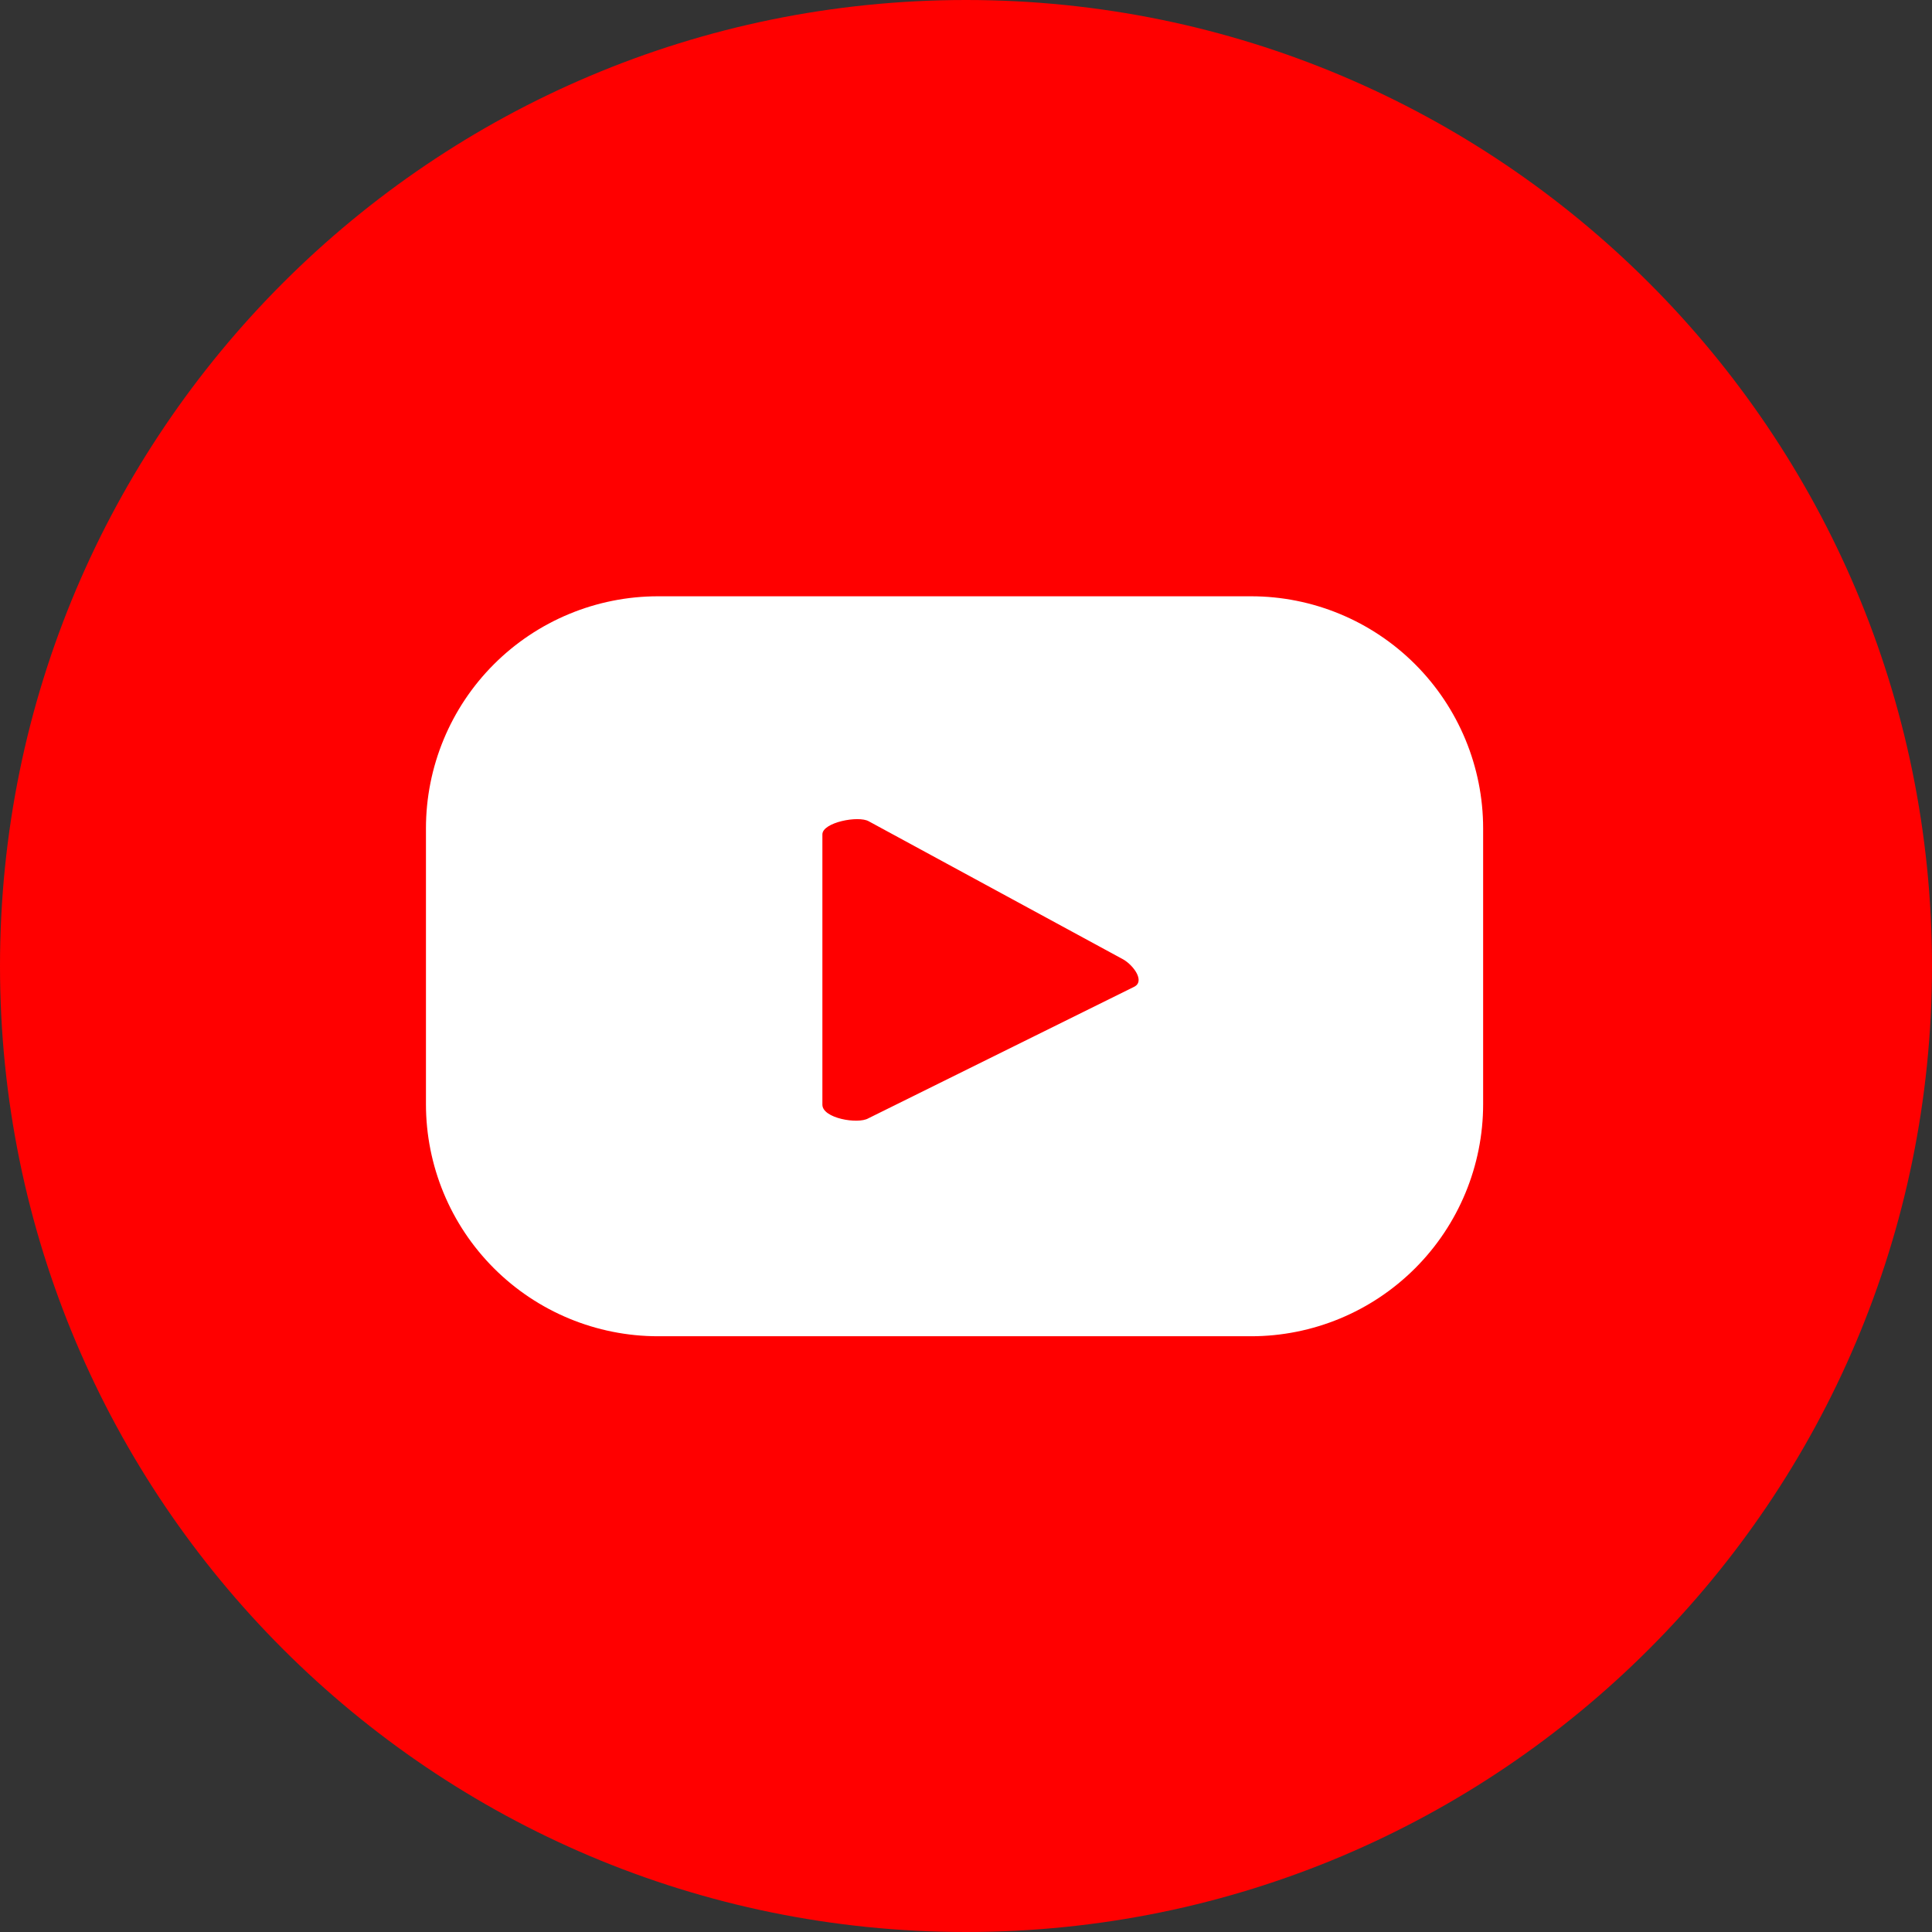 <svg width="36" height="36" viewBox="0 0 36 36" fill="none" xmlns="http://www.w3.org/2000/svg">
<rect x="0" y="0" width="36" height="36" fill="#333333" stroke="none"/>
<path d="M18 36C27.941 36 36 27.941 36 18C36 8.059 27.941 0 18 0C8.059 0 0 8.059 0 18C0 27.941 8.059 36 18 36Z" fill="#FF0000"/>
<path d="M27.636 15.436C27.636 14.289 27.18 13.189 26.369 12.378C25.558 11.567 24.459 11.111 23.312 11.111H12.261C11.114 11.111 10.014 11.567 9.203 12.378C8.392 13.189 7.937 14.289 7.937 15.436V20.574C7.937 21.721 8.392 22.821 9.203 23.632C10.014 24.443 11.114 24.899 12.261 24.899H23.312C24.459 24.899 25.558 24.443 26.369 23.632C27.18 22.821 27.636 21.721 27.636 20.574V15.436ZM21.134 18.387L16.179 20.839C15.985 20.951 15.324 20.839 15.324 20.584V15.548C15.324 15.324 15.996 15.192 16.189 15.304L20.931 17.878C21.124 17.99 21.338 18.285 21.134 18.387Z" fill="white"/>
</svg>
